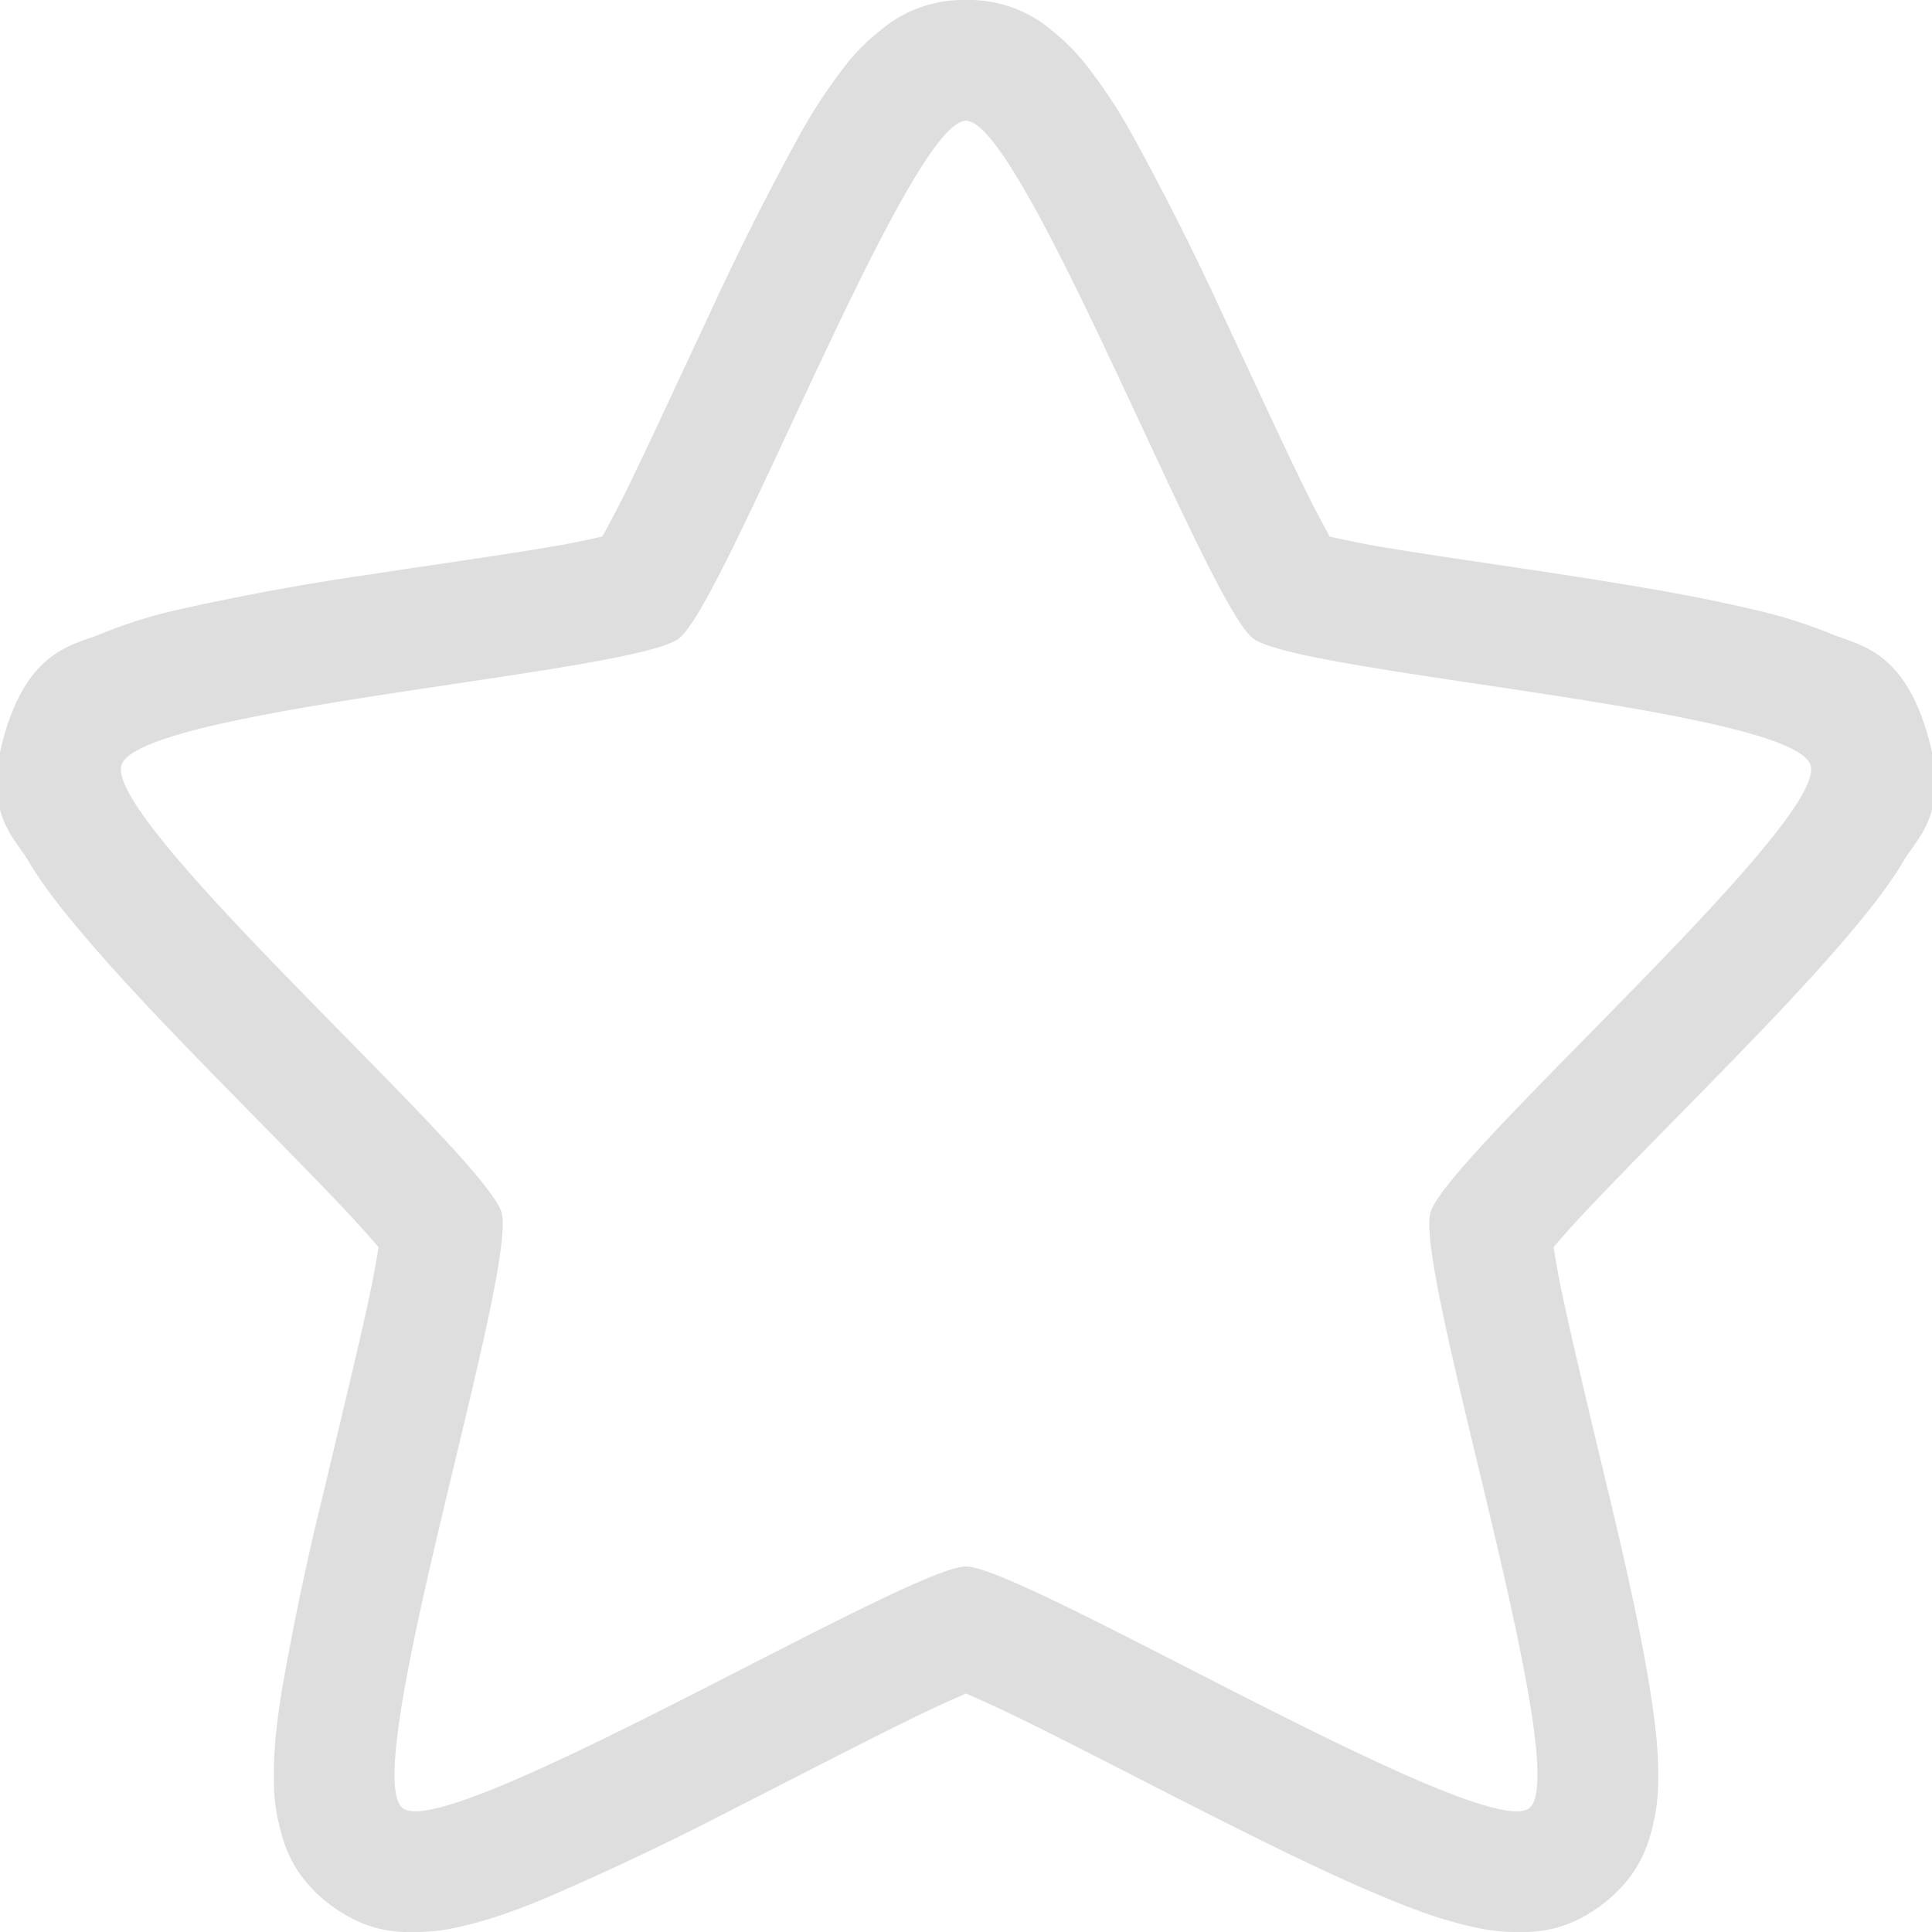 <svg xmlns="http://www.w3.org/2000/svg" width="16" height="16">
<style id="current-color-scheme" type="text/css">
.ColorScheme-Contrast{color:#dedede}
</style>
<path d="M8 0a1.06 1.06 0 0 0-.719.26 1.7 1.7 0 0 0-.285.289 4.4 4.4 0 0 0-.383.586 23 23 0 0 0-.74 1.472c-.247.525-.488 1.052-.682 1.448a9 9 0 0 1-.203.388c-.106.024-.228.052-.396.08-.416.072-.966.148-1.518.233a21 21 0 0 0-1.572.287 4 4 0 0 0-.662.205c-.218.093-.582.12-.791.795s.063.88.183 1.082.258.377.414.564c.314.376.709.789 1.108 1.198s.8.812 1.098 1.127c.122.13.208.228.283.314a8 8 0 0 1-.08.428c-.095.437-.235 1.01-.371 1.586a24 24 0 0 0-.348 1.646c-.04.248-.069.472-.068.711 0 .12.003.244.043.41.04.167.109.425.417.66.31.236.565.234.733.231.167-.002.288-.028.404-.057.232-.056.444-.136.678-.234a24 24 0 0 0 1.543-.734c.536-.272 1.07-.55 1.48-.75.18-.088.32-.15.434-.2.113.05.254.112.434.2.41.2.944.478 1.48.75.537.272 1.074.54 1.543.734.234.098.446.178.678.234.116.029.237.054.404.057s.424.005.733-.23c.308-.236.378-.494.418-.66s.042-.29.043-.41c0-.24-.03-.464-.069-.712-.079-.495-.21-1.07-.348-1.646s-.276-1.149-.37-1.586a8 8 0 0 1-.08-.428c.074-.086.16-.185.283-.314.297-.315.698-.718 1.097-1.127.4-.41.794-.822 1.108-1.198.156-.187.293-.362.414-.564.12-.202.392-.407.183-1.082s-.573-.702-.79-.795a4 4 0 0 0-.663-.205c-.468-.112-1.02-.202-1.572-.287s-1.102-.161-1.518-.232c-.168-.03-.29-.057-.396-.08a9 9 0 0 1-.203-.39c-.194-.395-.435-.922-.682-1.447a23 23 0 0 0-.74-1.472 4.4 4.4 0 0 0-.383-.586 1.7 1.7 0 0 0-.285-.29A1.06 1.06 0 0 0 8 0m0 1c.472 0 1.995 3.996 2.377 4.287.382.292 4.471.579 4.617 1.05.146.473-3 3.228-3.146 3.7s1.198 4.646.816 4.938S8.473 12.973 8 12.973s-4.282 2.293-4.664 2.002.962-4.466.816-4.938S.86 6.81 1.006 6.337c.146-.471 4.235-.758 4.617-1.05S7.528 1 8 1" class="ColorScheme-Contrast" style="fill:currentColor"/>
</svg>
